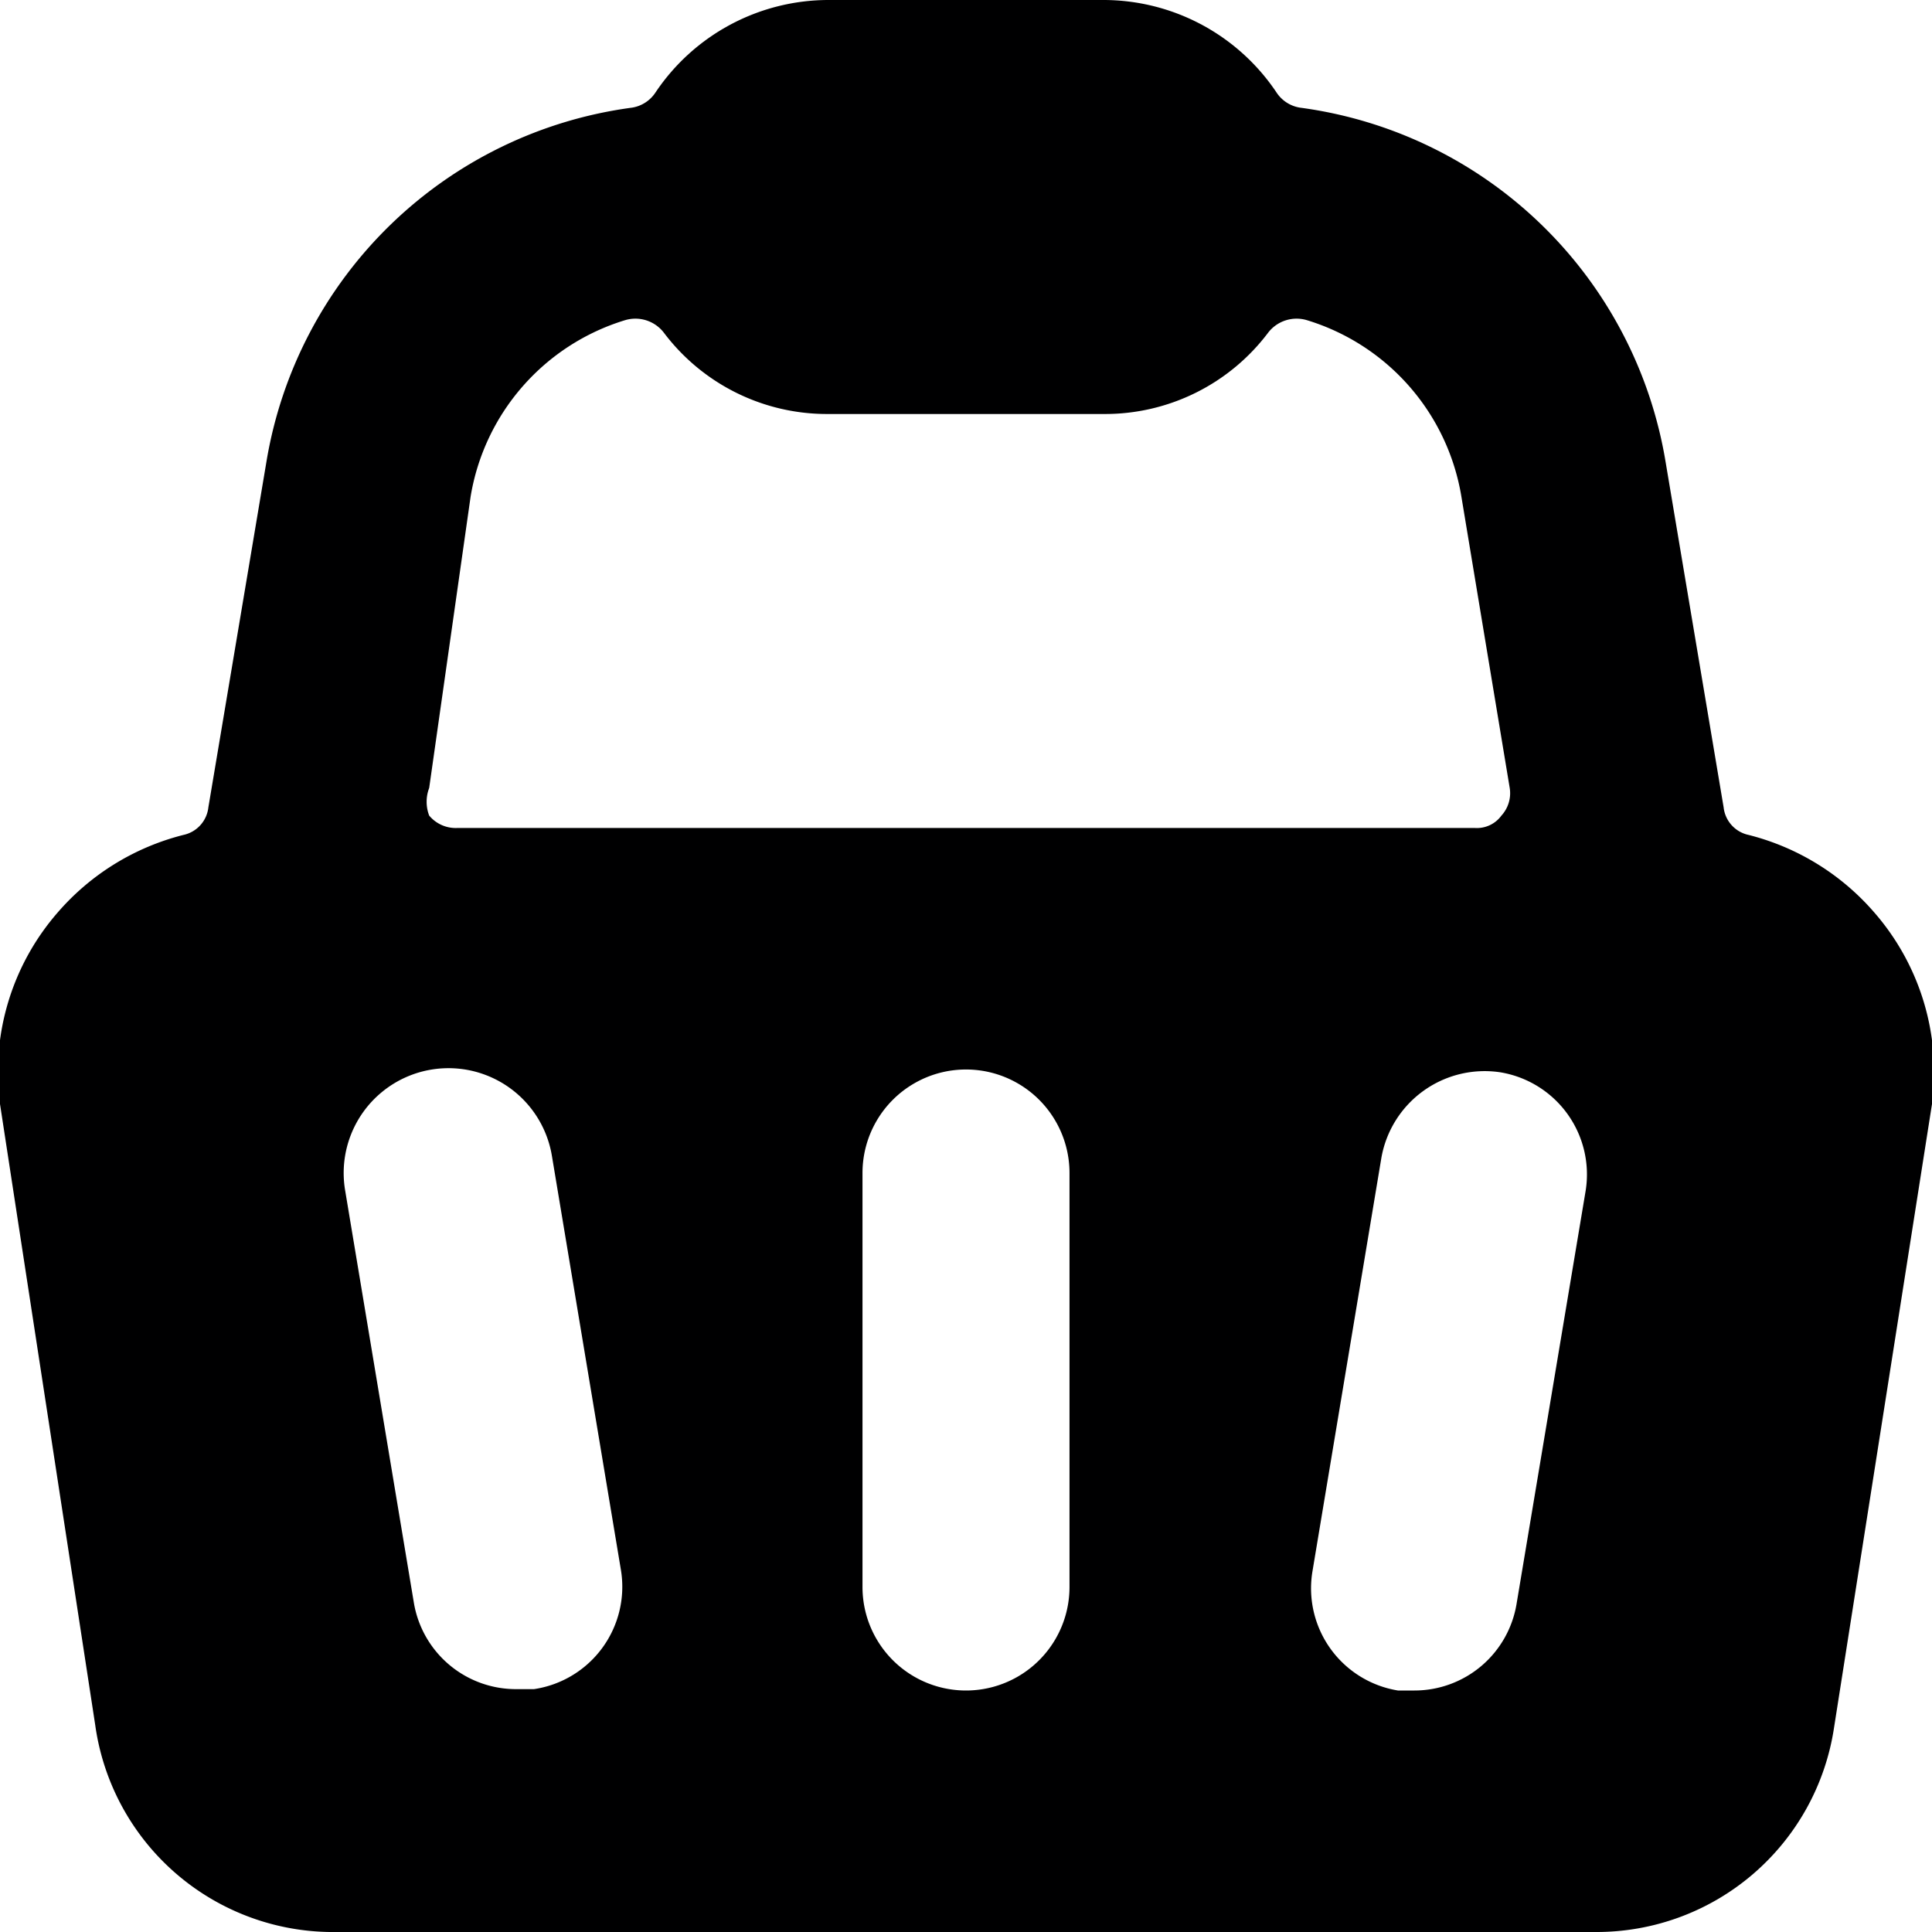 <svg xmlns="http://www.w3.org/2000/svg" viewBox="0 0 14 14">
  <path d="M13.58,6.61h0a1.78,1.78,0,0,0-.91-.56.23.23,0,0,1-.18-.2l-.42-2.5A3.1,3.1,0,0,0,9.42.78.25.25,0,0,1,9.25.67,1.51,1.51,0,0,0,8,0H6A1.51,1.51,0,0,0,4.75.67a.25.25,0,0,1-.17.11A3.1,3.1,0,0,0,1.93,3.35l-.42,2.5a.23.23,0,0,1-.18.2,1.78,1.78,0,0,0-.91.56A1.76,1.76,0,0,0,0,8l.69,4.5A1.74,1.74,0,0,0,2.44,14h9.12a1.74,1.74,0,0,0,1.73-1.48L14,8A1.76,1.76,0,0,0,13.58,6.61ZM3.41,3.6A1.61,1.61,0,0,1,4.53,2.32a.26.26,0,0,1,.28.09A1.48,1.48,0,0,0,6,3H8a1.48,1.48,0,0,0,1.19-.59.26.26,0,0,1,.28-.09A1.61,1.61,0,0,1,10.59,3.6l.35,2.11a.24.24,0,0,1-.06.2.22.22,0,0,1-.19.09H3.31a.25.25,0,0,1-.2-.09.28.28,0,0,1,0-.2Zm.46,8.64H3.75A.75.75,0,0,1,3,11.62l-.5-3A.75.75,0,0,1,4,8.38l.5,3A.75.75,0,0,1,3.87,12.24Zm3.88-.74a.75.75,0,0,1-1.5,0v-3a.75.75,0,0,1,1.5,0Zm3.24.12a.75.75,0,0,1-.74.63h-.12a.75.75,0,0,1-.62-.86l.5-3a.76.76,0,0,1,.86-.62.75.75,0,0,1,.62.86Z" style="fill: #000001"/>
</svg>
